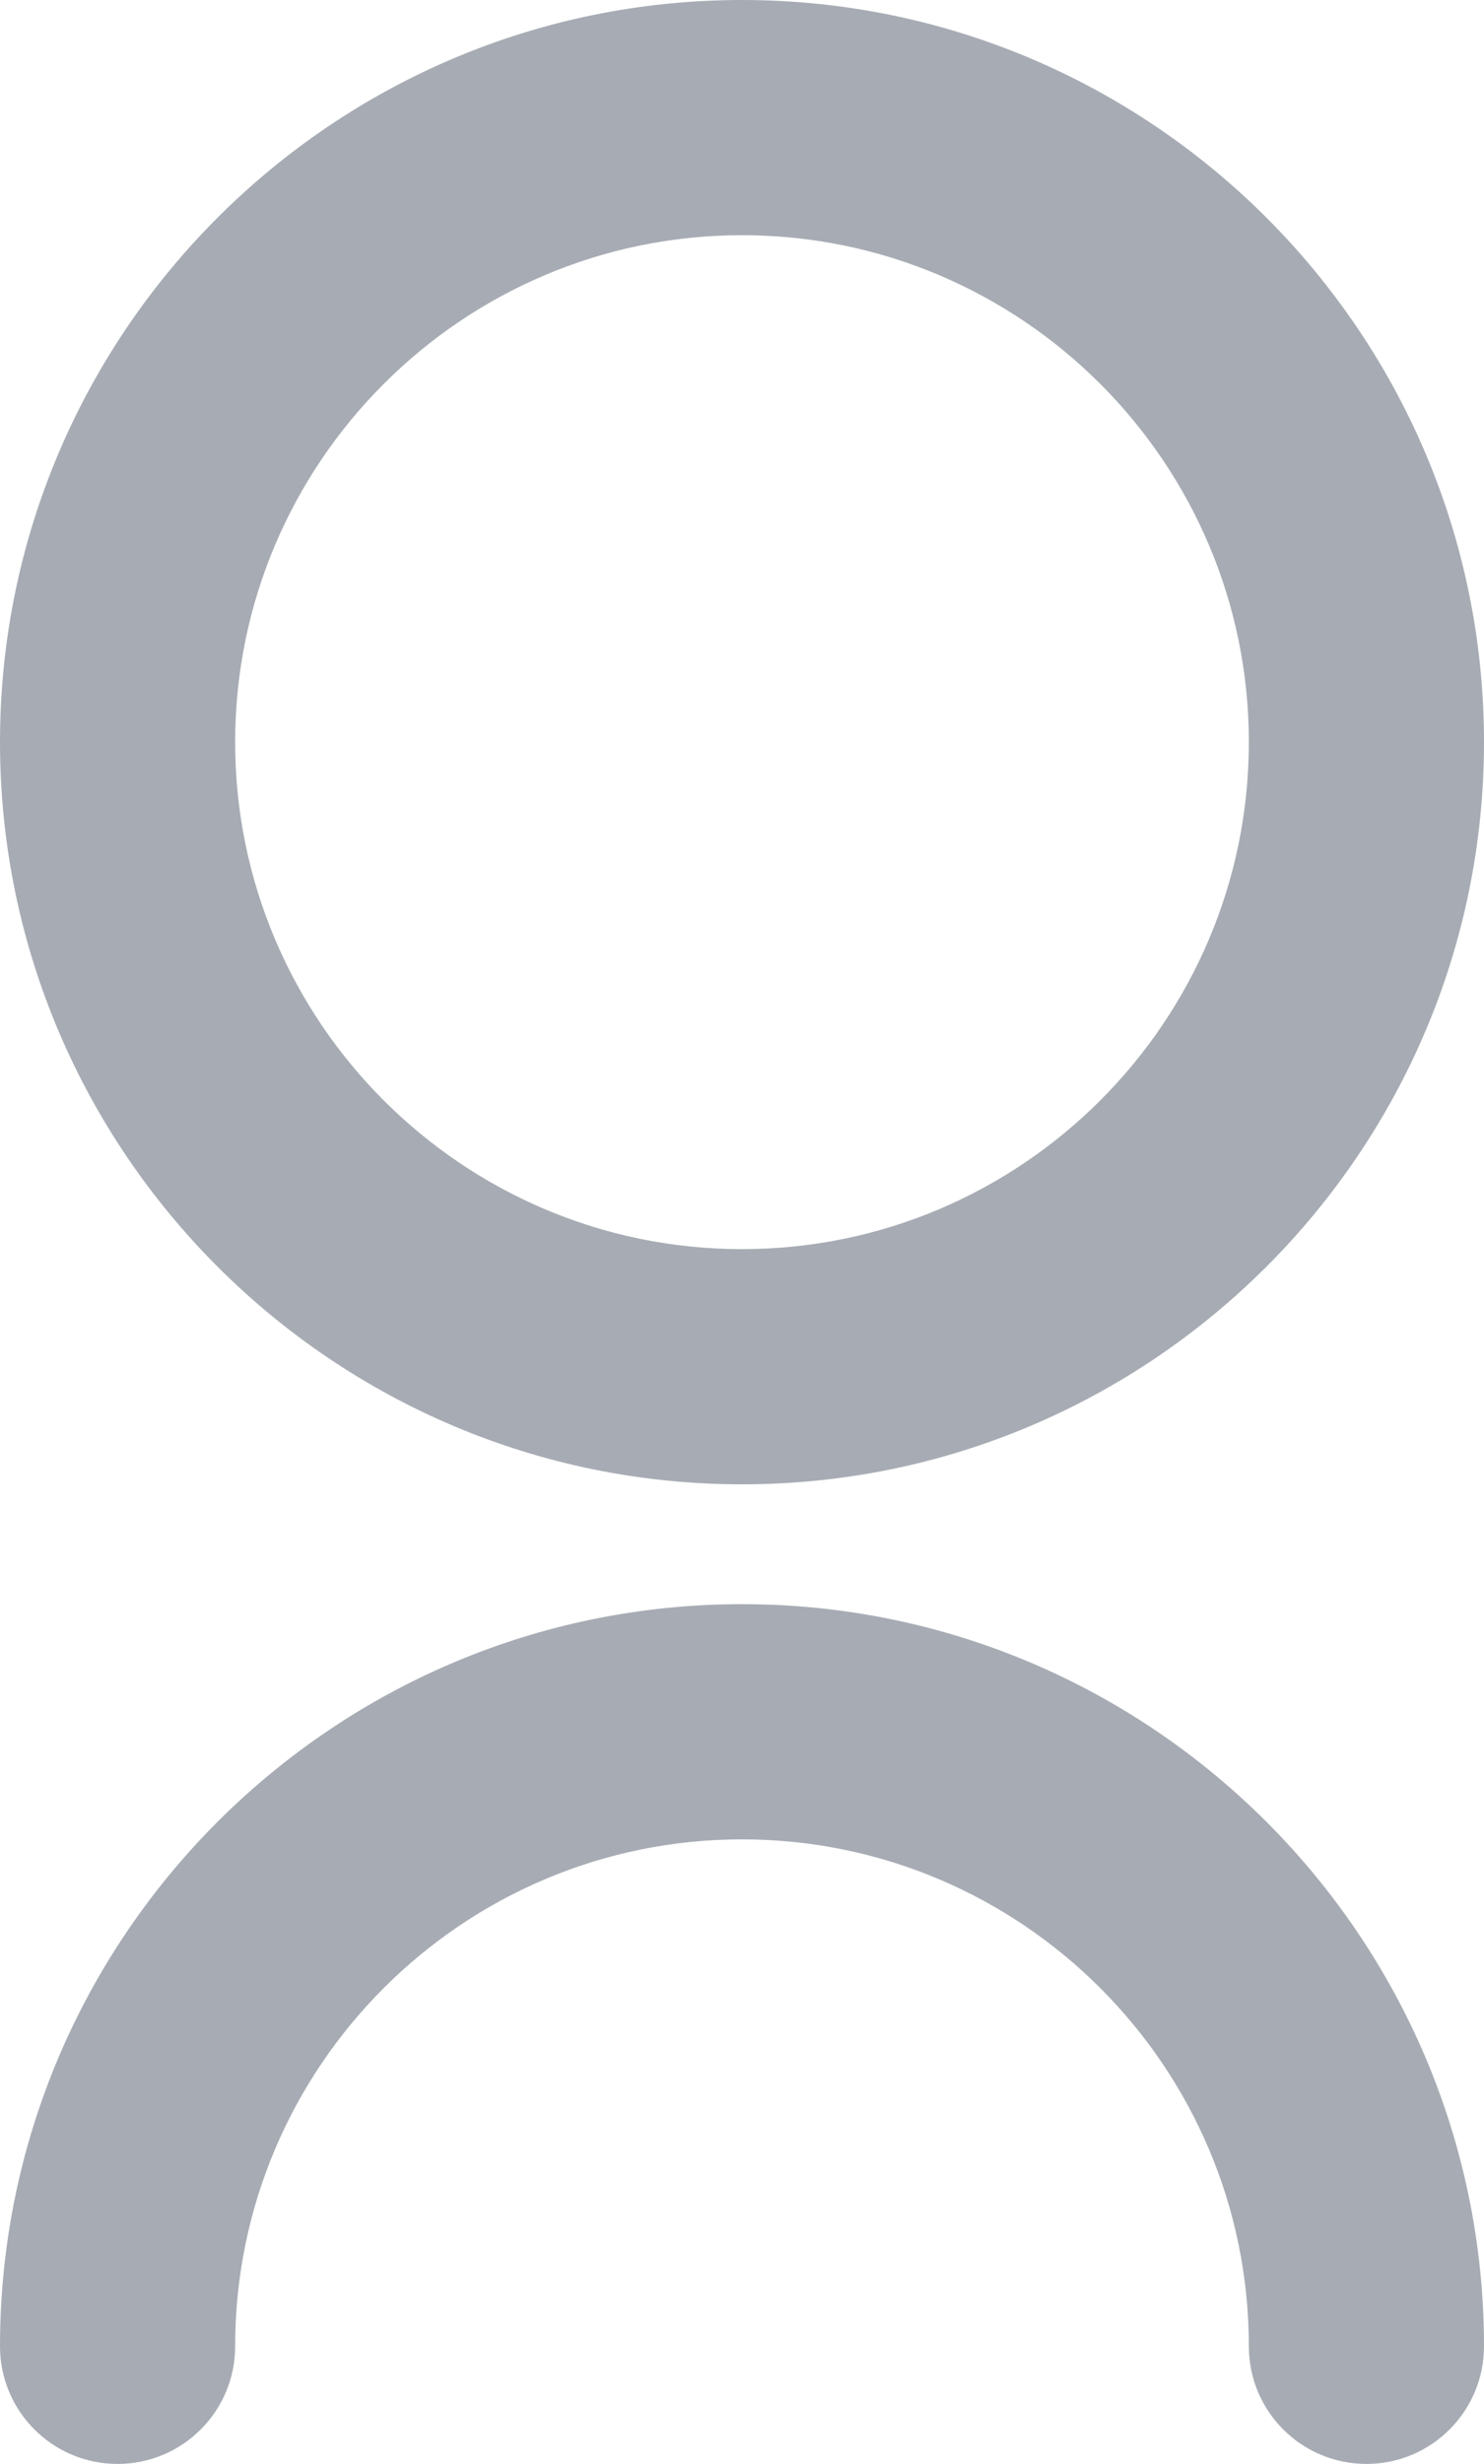<?xml version="1.0" encoding="utf-8"?>
<!-- Generator: Adobe Illustrator 17.0.0, SVG Export Plug-In . SVG Version: 6.00 Build 0)  -->
<!DOCTYPE svg PUBLIC "-//W3C//DTD SVG 1.1//EN" "http://www.w3.org/Graphics/SVG/1.1/DTD/svg11.dtd">
<svg version="1.1" id="Слой_1" xmlns="http://www.w3.org/2000/svg" xmlns:xlink="http://www.w3.org/1999/xlink" x="0px" y="0px"
	 width="53.666px" height="89.083px" viewBox="0 0 53.666 89.083" enable-background="new 0 0 53.666 89.083" xml:space="preserve">
<path opacity="0.8" fill="#9197A1" d="M26.833,53.666C12.037,53.666,0,41.629,0,26.833S12.037,0,26.833,0
	c14.795,0,26.833,12.037,26.833,26.833S41.628,53.666,26.833,53.666z M26.833,8.504c-10.106,0-18.329,8.223-18.329,18.329
	c0,10.106,8.223,18.329,18.329,18.329c10.106,0,18.329-8.223,18.329-18.329C45.162,16.726,36.939,8.504,26.833,8.504z"/>
<path opacity="0.8" fill="#9197A1" d="M49.414,89.083c-2.35,0-4.252-1.903-4.252-4.252c0-10.106-8.223-18.329-18.329-18.329
	c-10.106,0-18.329,8.223-18.329,18.329c0,2.349-1.904,4.252-4.252,4.252C1.903,89.083,0,87.18,0,84.831
	c0-14.796,12.037-26.833,26.833-26.833c14.795,0,26.833,12.037,26.833,26.833C53.666,87.18,51.762,89.083,49.414,89.083z"/>
</svg>
